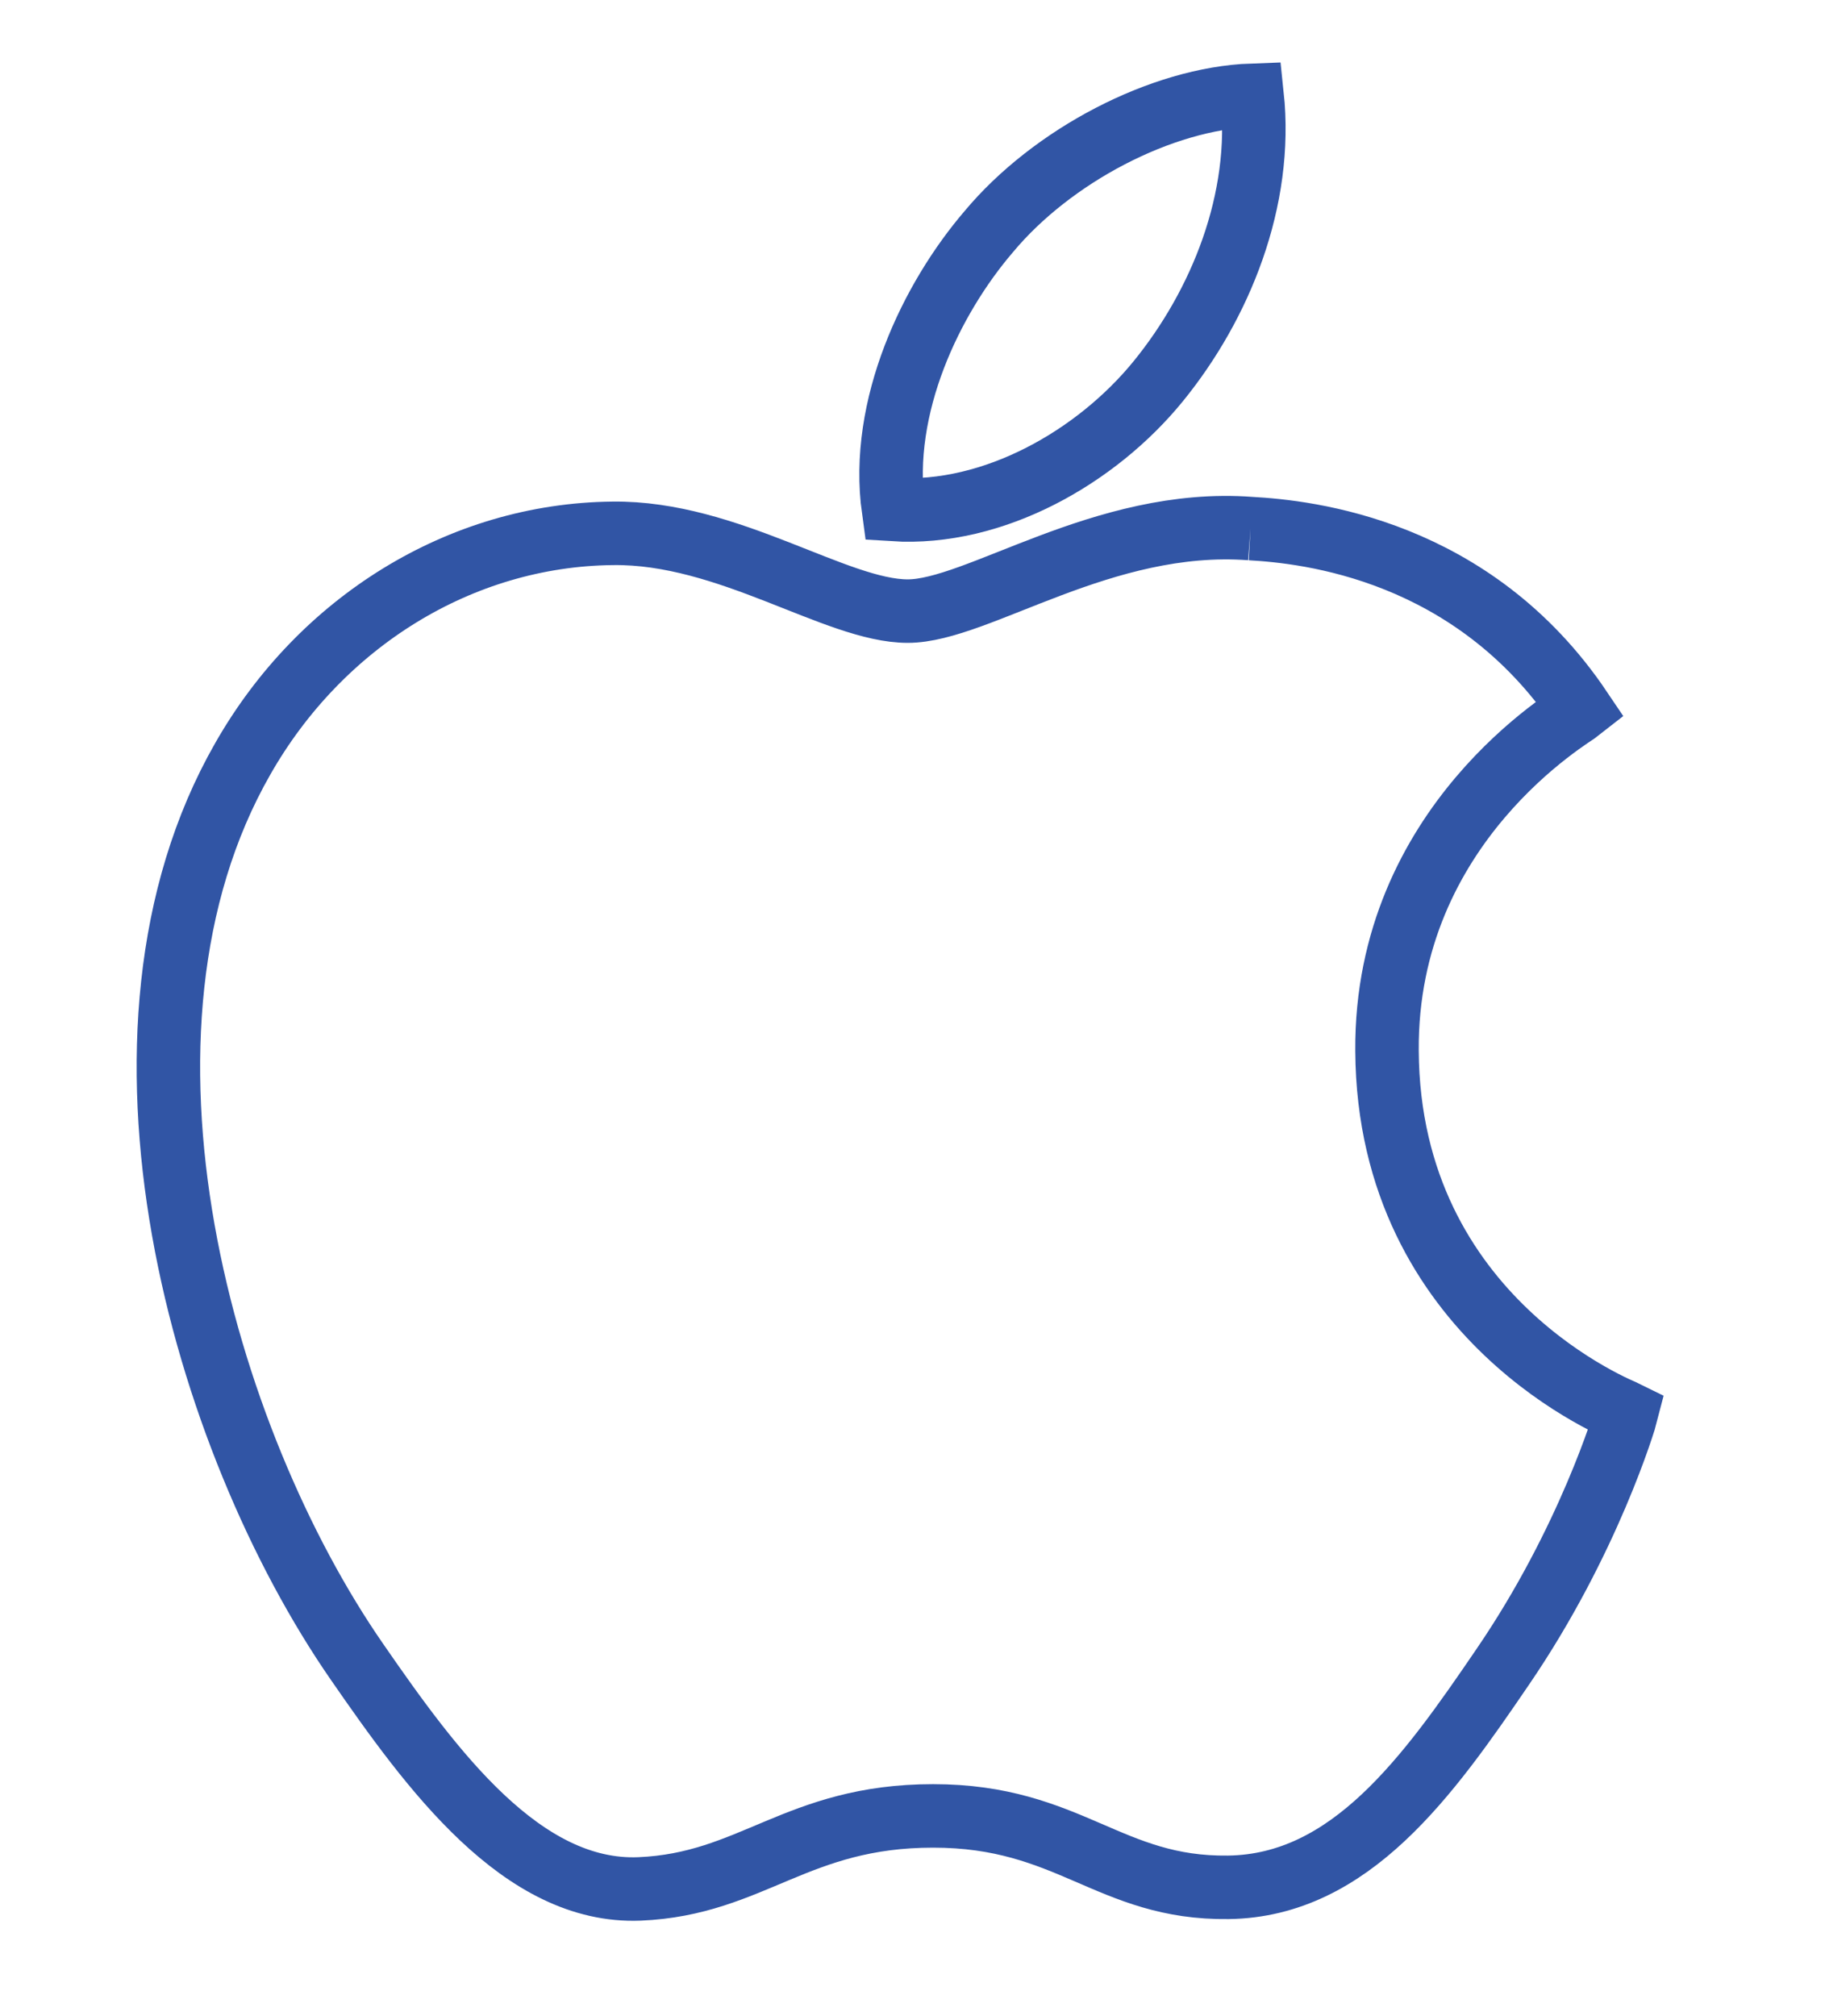 <?xml version="1.0" encoding="utf-8"?>
<!-- Generator: Adobe Illustrator 19.0.0, SVG Export Plug-In . SVG Version: 6.00 Build 0)  -->
<!DOCTYPE svg PUBLIC "-//W3C//DTD SVG 1.1//EN" "http://www.w3.org/Graphics/SVG/1.1/DTD/svg11.dtd">
<svg version="1.1" id="Layer_1" xmlns="http://www.w3.org/2000/svg" xmlns:xlink="http://www.w3.org/1999/xlink" x="0px" y="0px"
	 viewBox="0 0 115 127" enable-background="new 0 0 115 127" xml:space="preserve">
<g id="XMLID_4_">
	<path id="XMLID_5_" fill="none" stroke="#3155A5" stroke-width="4" stroke-miterlimit="10" d="M78.8,33.3
		c-9.3-0.7-17.2,5.2-21.6,5.2c-4.5,0-11.3-5-18.6-4.9c-9.6,0.1-18.4,5.6-23.3,14.2c-9.9,17.3-2.5,42.9,7.2,56.9
		c4.7,6.8,10.4,14.6,17.8,14.3c7.1-0.3,9.9-4.6,18.5-4.6c8.6,0,11.1,4.6,18.6,4.5c7.7-0.1,12.6-7,17.3-13.9c5.4-7.9,7.7-15.6,7.8-16
		c-0.2-0.1-15-5.8-15.1-22.8c-0.1-14.3,11.7-21.1,12.2-21.5C92.8,34.6,82.4,33.5,78.8,33.3"/>
</g>
<g id="XMLID_2_">
	<path id="XMLID_3_" fill="none" stroke="#3155A5" stroke-width="4" stroke-miterlimit="10" d="M73,24c3.9-4.8,6.6-11.4,5.9-18
		c-5.7,0.2-12.6,3.8-16.6,8.6c-3.6,4.2-6.9,11-6,17.5C62.6,32.5,69.1,28.8,73,24"/>
</g>
</svg>

